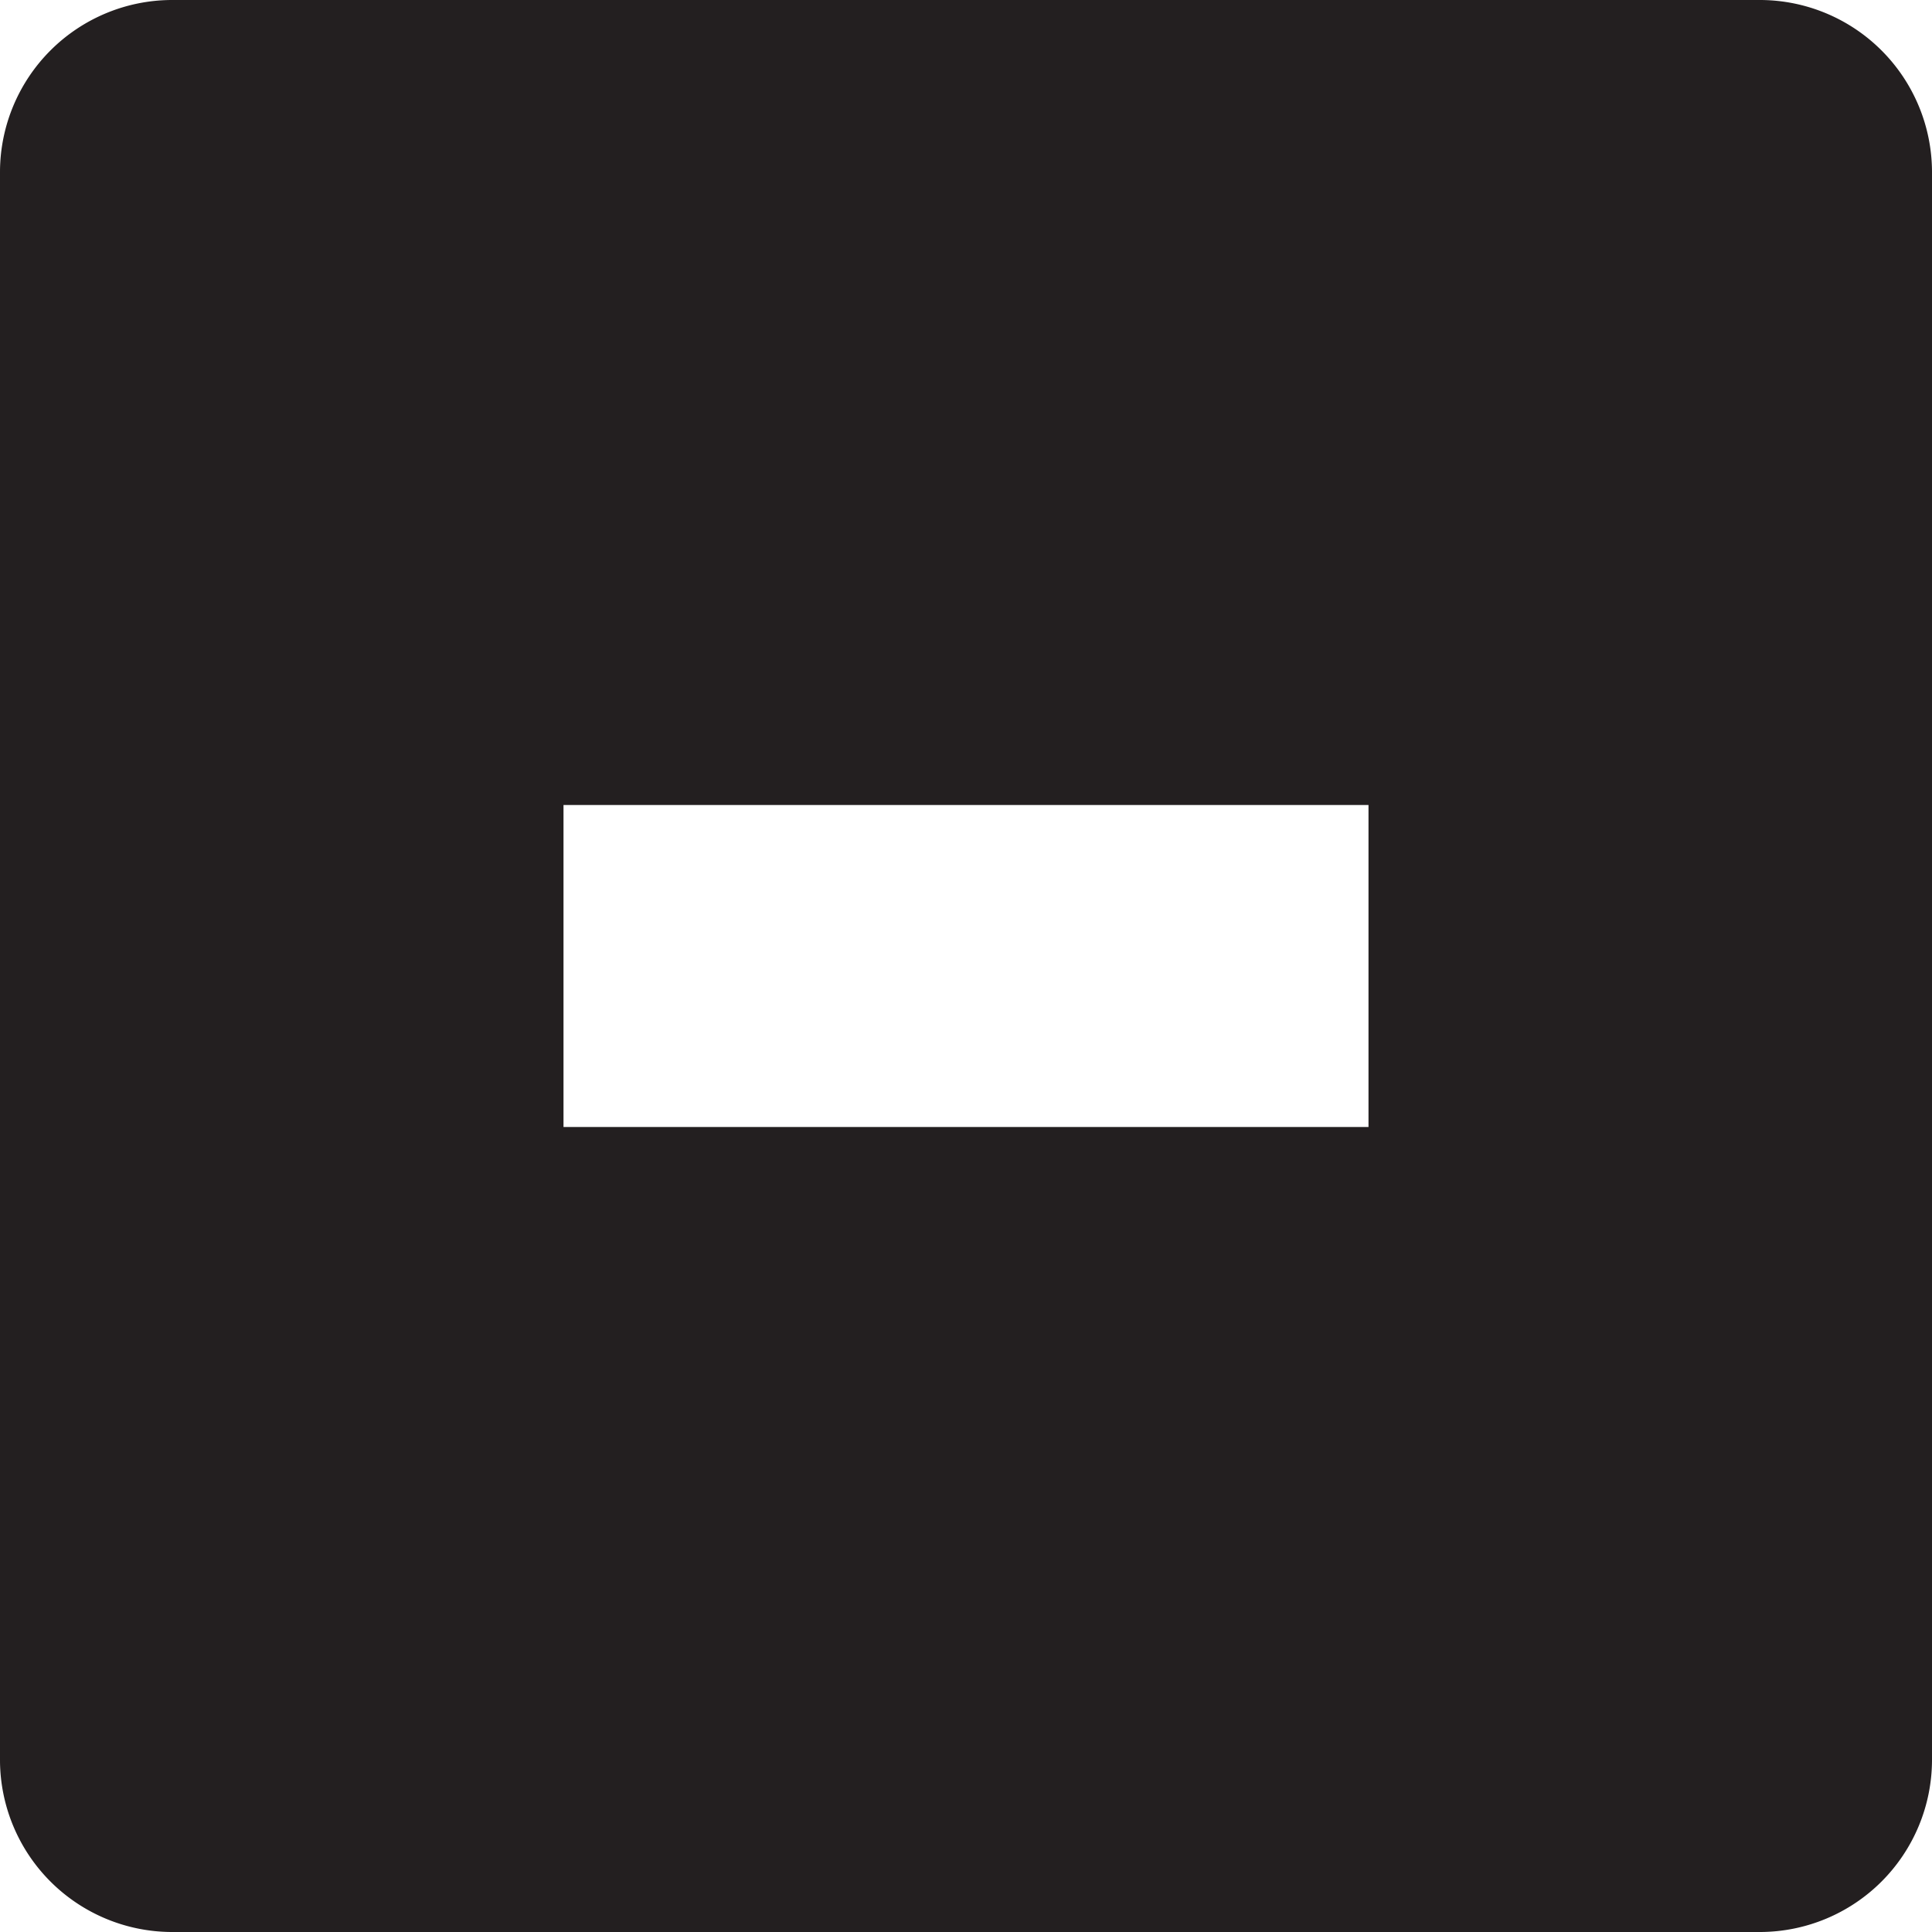 <svg id="indeterminate" xmlns="http://www.w3.org/2000/svg" viewBox="0 0 24 24">
  <defs>
    <style>
      .cls-1 {
        fill: #231f20;
      }
    </style>
  </defs>
  <title>checkbox-indeterminate</title>
  <path class="cls-1" d="M109.87,24H90.13A2.14,2.14,0,0,1,88,21.87V2.13A2.14,2.14,0,0,1,90.13,0h19.74A2.14,2.14,0,0,1,112,2.13V21.87A2.14,2.14,0,0,1,109.87,24ZM105,10H95v4h10Z" transform="translate(-88)"/>
</svg>
